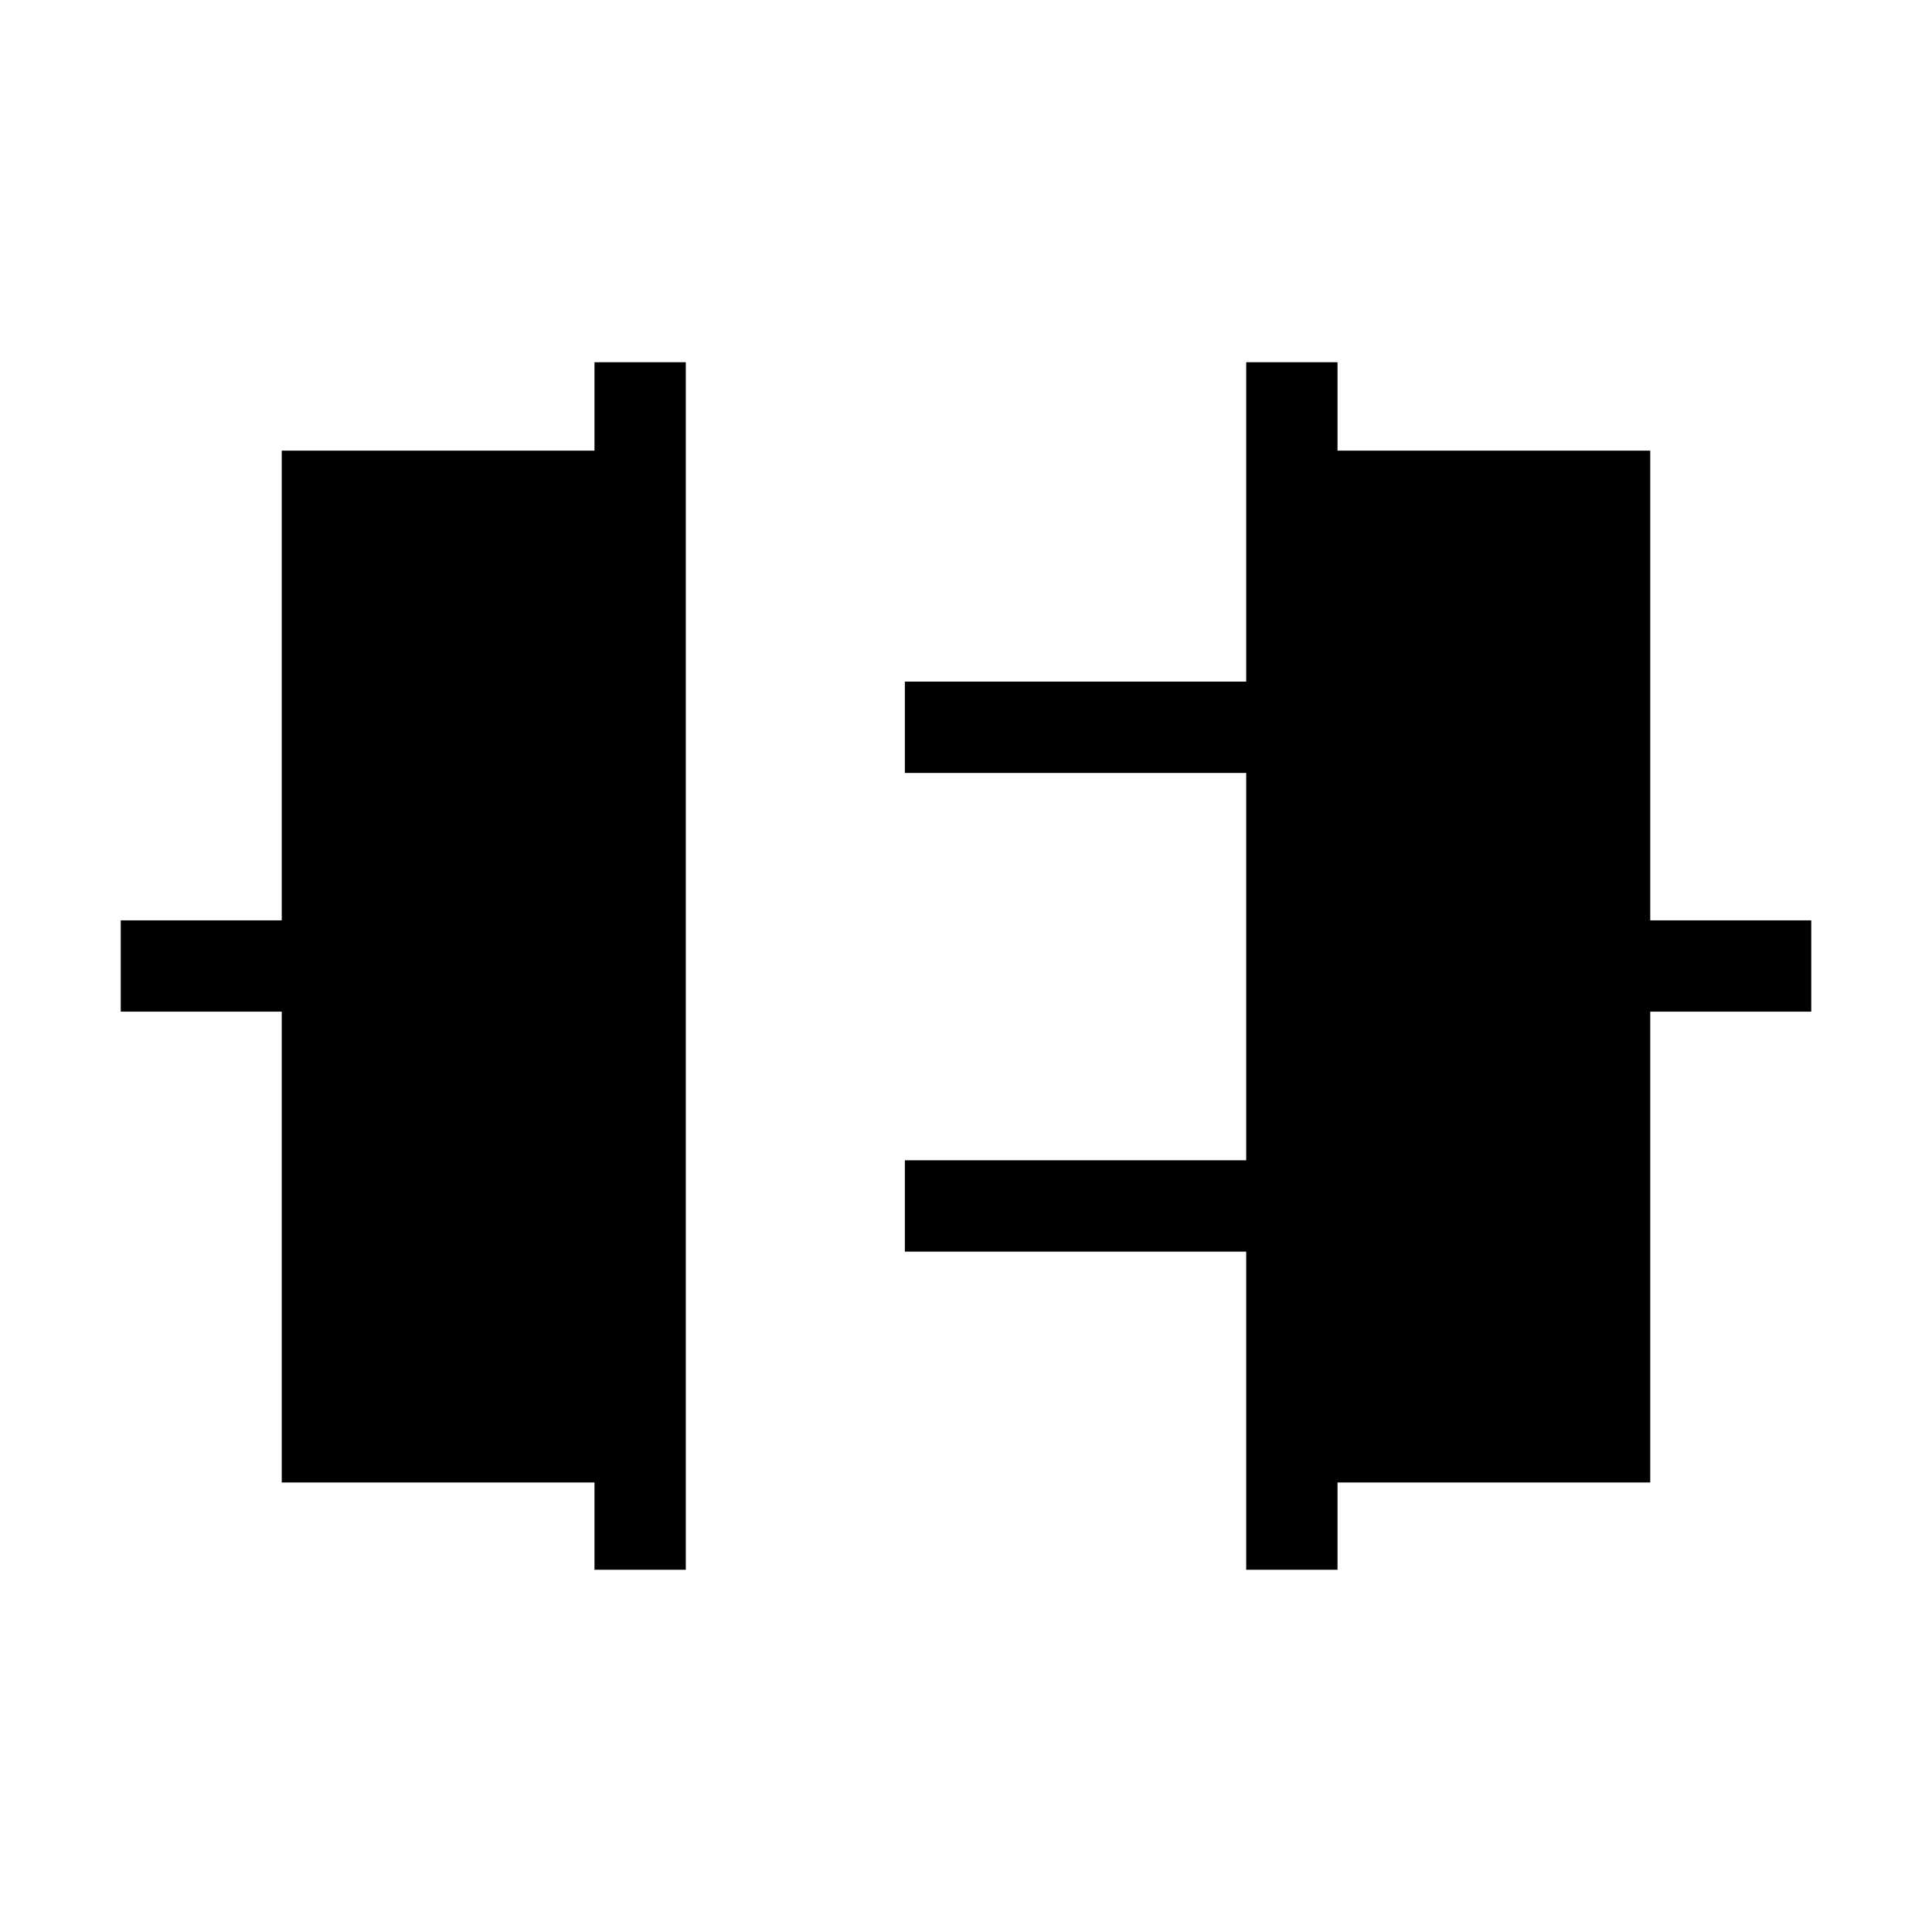<svg xmlns="http://www.w3.org/2000/svg" width="48" height="48" viewBox="0 -960 960 960"><path d="M295.39-180v-43.35H140v-233.96H60v-45.38h80v-233.39h155.39V-780h45.38v600h-45.38Zm323.84 0v-158.08H449.62v-45.38h169.61v-192.46H449.62v-45.39h169.61V-780h45.38v43.92H820v233.39h80v45.38h-80v233.96H664.61V-180h-45.38Z"/></svg>